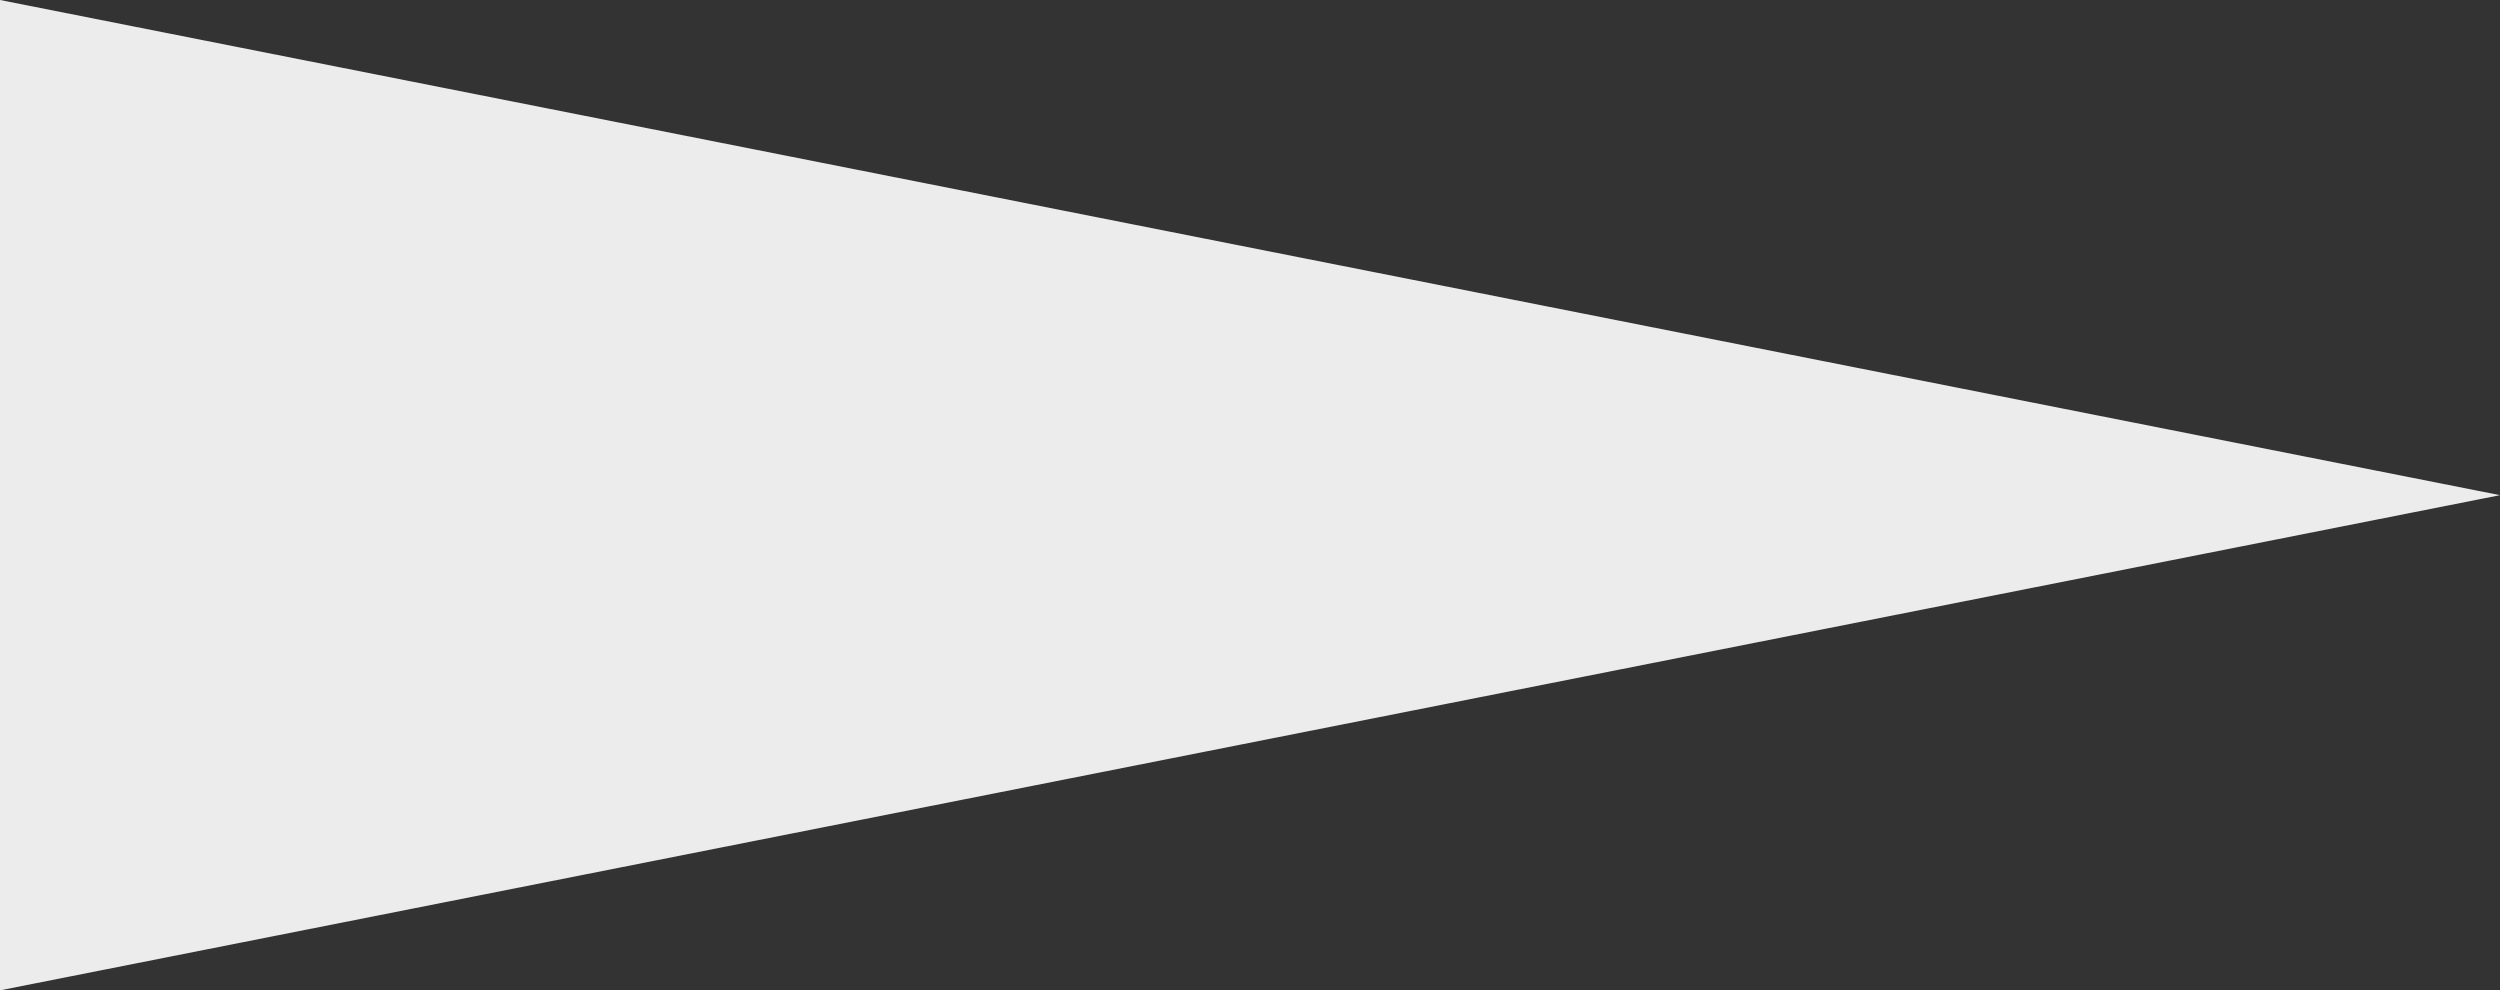 <?xml version="1.0" encoding="UTF-8"?>
<svg width="1189px" height="471px" viewBox="0 0 1189 471" version="1.1" xmlns="http://www.w3.org/2000/svg" xmlns:xlink="http://www.w3.org/1999/xlink">
    <rect x="0" y="0" width="1189" height="471" fill="#333333" stroke="none"/>
    <!-- Generator: Sketch 46.2 (44496) - http://www.bohemiancoding.com/sketch -->
    <title>Rectangle</title>
    <desc>Created with Sketch.</desc>
    <defs></defs>
    <g id="Page-1" stroke="none" stroke-width="1" fill="none" fill-rule="evenodd">
        <g id="Desktop" transform="translate(0, -190)" fill="#ECECEC">
            <polygon id="Rectangle" points="0 190 1189 425.5 0 661"></polygon>
        </g>
    </g>
</svg>